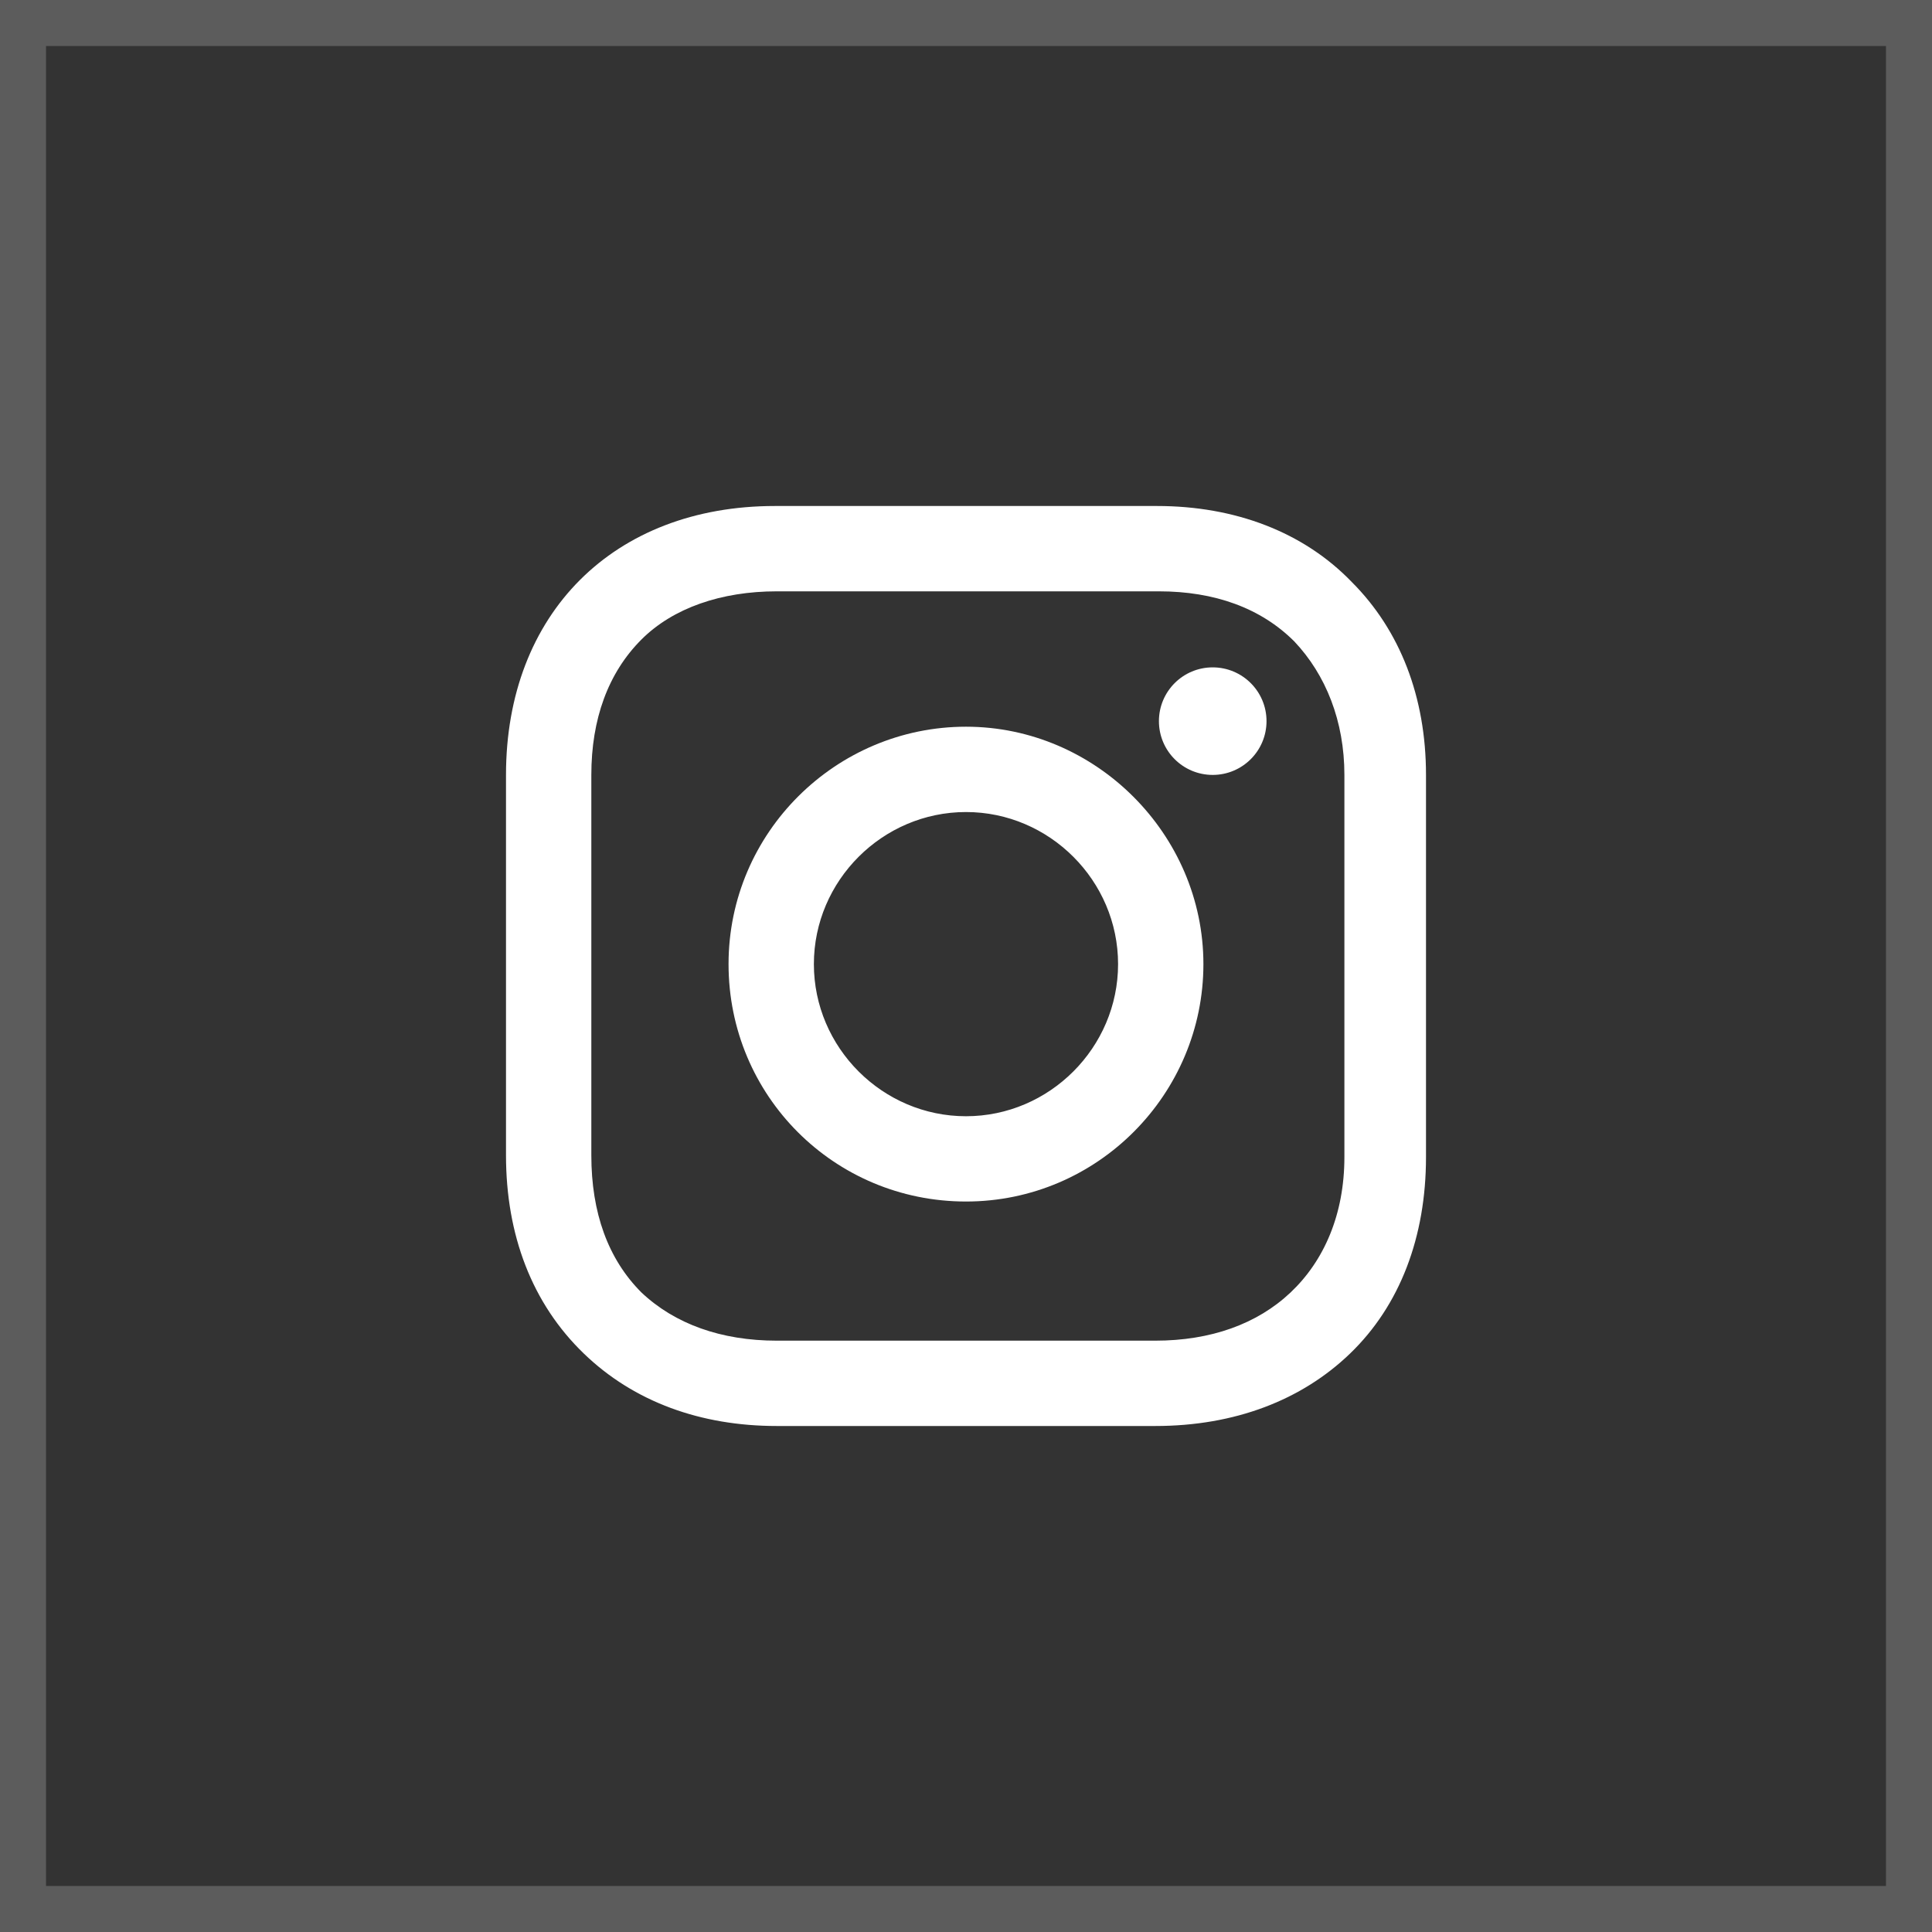 <svg width="42" height="42" viewBox="0 0 42 42" fill="none" xmlns="http://www.w3.org/2000/svg">
<rect x="0" y="0" width="42" height="42" fill="#333333" stroke="none"/>
<rect x="0.5" y="0.5" width="41" height="41" stroke="white" stroke-opacity="0.2"/>
<path d="M21 15.798C18.177 15.798 15.838 18.096 15.838 20.959C15.838 23.822 18.137 26.12 21 26.12C23.863 26.12 26.161 23.782 26.161 20.959C26.161 18.137 23.822 15.798 21 15.798ZM21 24.266C19.185 24.266 17.693 22.774 17.693 20.959C17.693 19.145 19.185 17.653 21 17.653C22.814 17.653 24.306 19.145 24.306 20.959C24.306 22.774 22.814 24.266 21 24.266Z" fill="white"/>
<path d="M26.363 16.846C27.009 16.846 27.533 16.323 27.533 15.677C27.533 15.031 27.009 14.508 26.363 14.508C25.717 14.508 25.194 15.031 25.194 15.677C25.194 16.323 25.717 16.846 26.363 16.846Z" fill="white"/>
<path d="M29.387 12.653C28.339 11.565 26.847 11 25.153 11H16.847C13.339 11 11 13.339 11 16.847V25.113C11 26.847 11.565 28.339 12.694 29.427C13.782 30.476 15.234 31 16.887 31H25.113C26.847 31 28.298 30.436 29.347 29.427C30.436 28.379 31 26.887 31 25.153V16.847C31 15.153 30.436 13.702 29.387 12.653ZM29.226 25.153C29.226 26.403 28.782 27.411 28.056 28.097C27.331 28.782 26.323 29.145 25.113 29.145H16.887C15.677 29.145 14.669 28.782 13.944 28.097C13.218 27.371 12.855 26.363 12.855 25.113V16.847C12.855 15.637 13.218 14.629 13.944 13.903C14.629 13.218 15.677 12.855 16.887 12.855H25.194C26.403 12.855 27.411 13.218 28.137 13.944C28.823 14.669 29.226 15.677 29.226 16.847V25.153Z" fill="white"/>
</svg>
